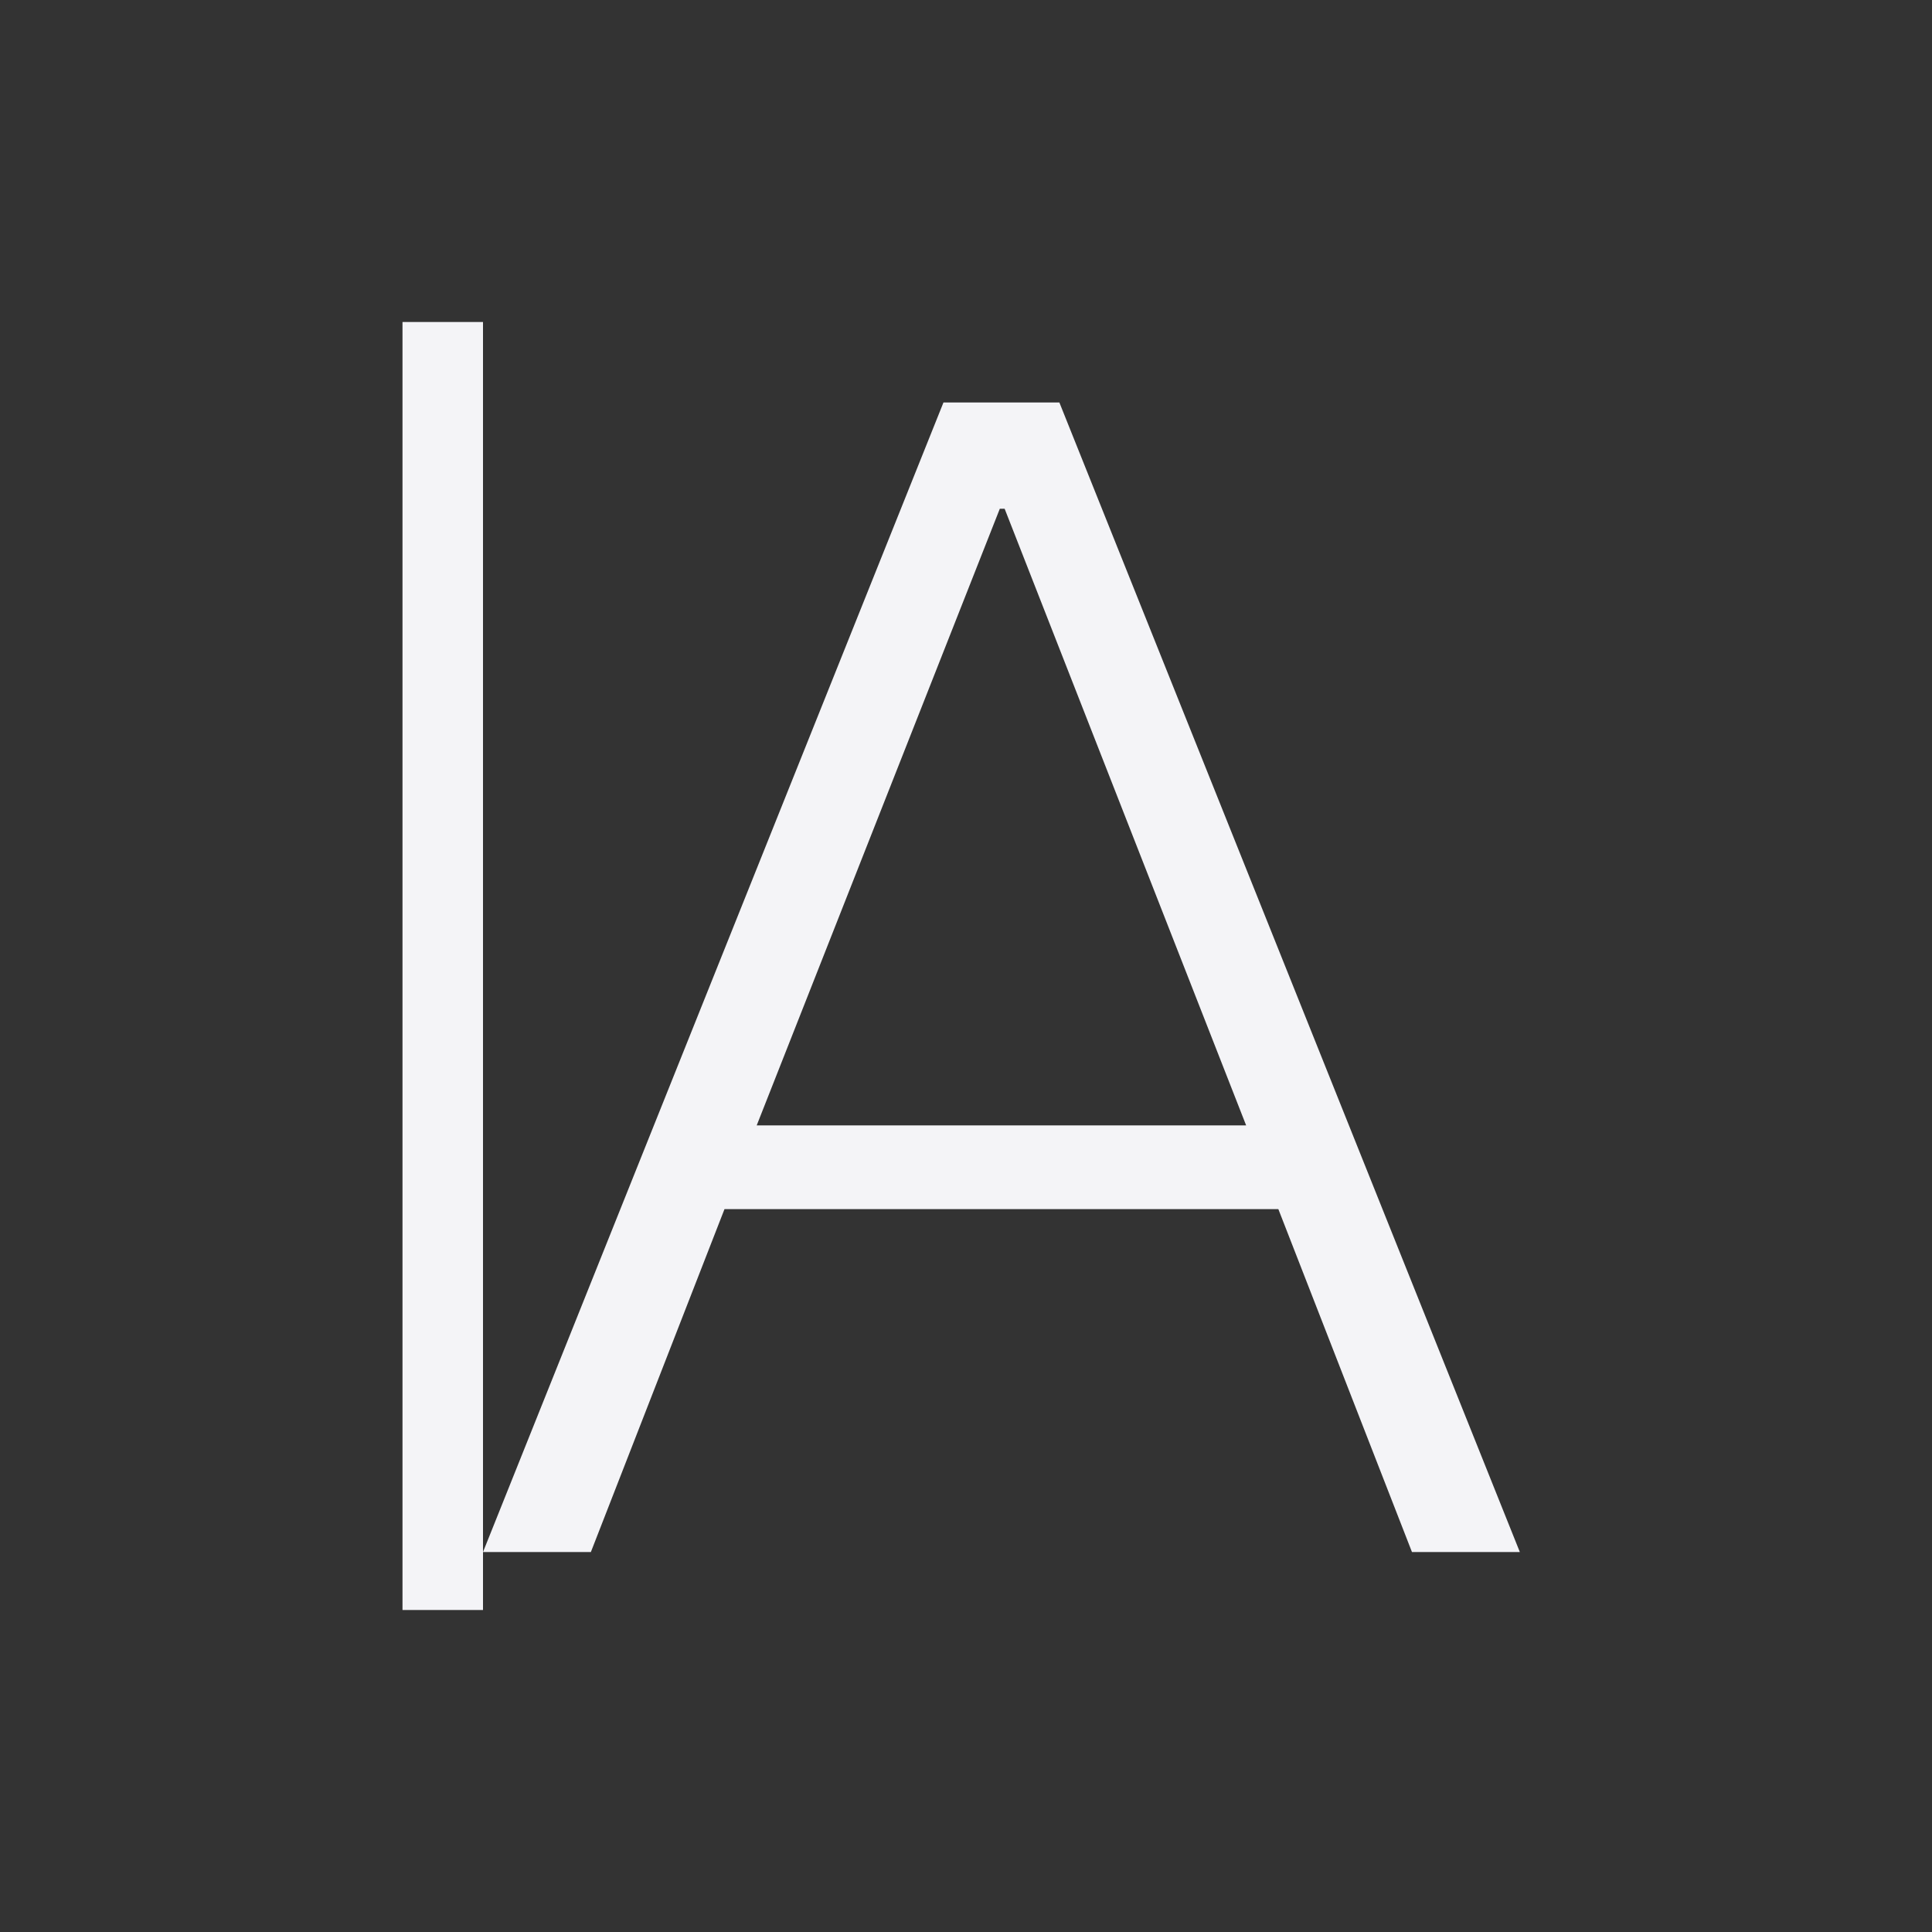 <svg xmlns="http://www.w3.org/2000/svg" width="24" height="24" viewBox="0 0 24 24">
  <rect x="0" y="0" width="24" height="24" fill="#333333" stroke="none"/>
  <g fill="none" fill-rule="evenodd">
    <path fill="#f4f4f7" fill-rule="nonzero" d="M11.72,5 L13.16,5 L18.88,19.28 L17.54,19.28 L15.88,15.02 L9,15.02 L7.34,19.28 L6,19.28 L11.72,5 Z M9.4,13.98 L15.48,13.98 L12.48,6.32 L12.42,6.32 L9.4,13.98 Z"/>
    <polygon fill="#f4f4f7" fill-rule="nonzero" points="5 4 6 4 6 20 5 20"/>
  </g>
</svg>

